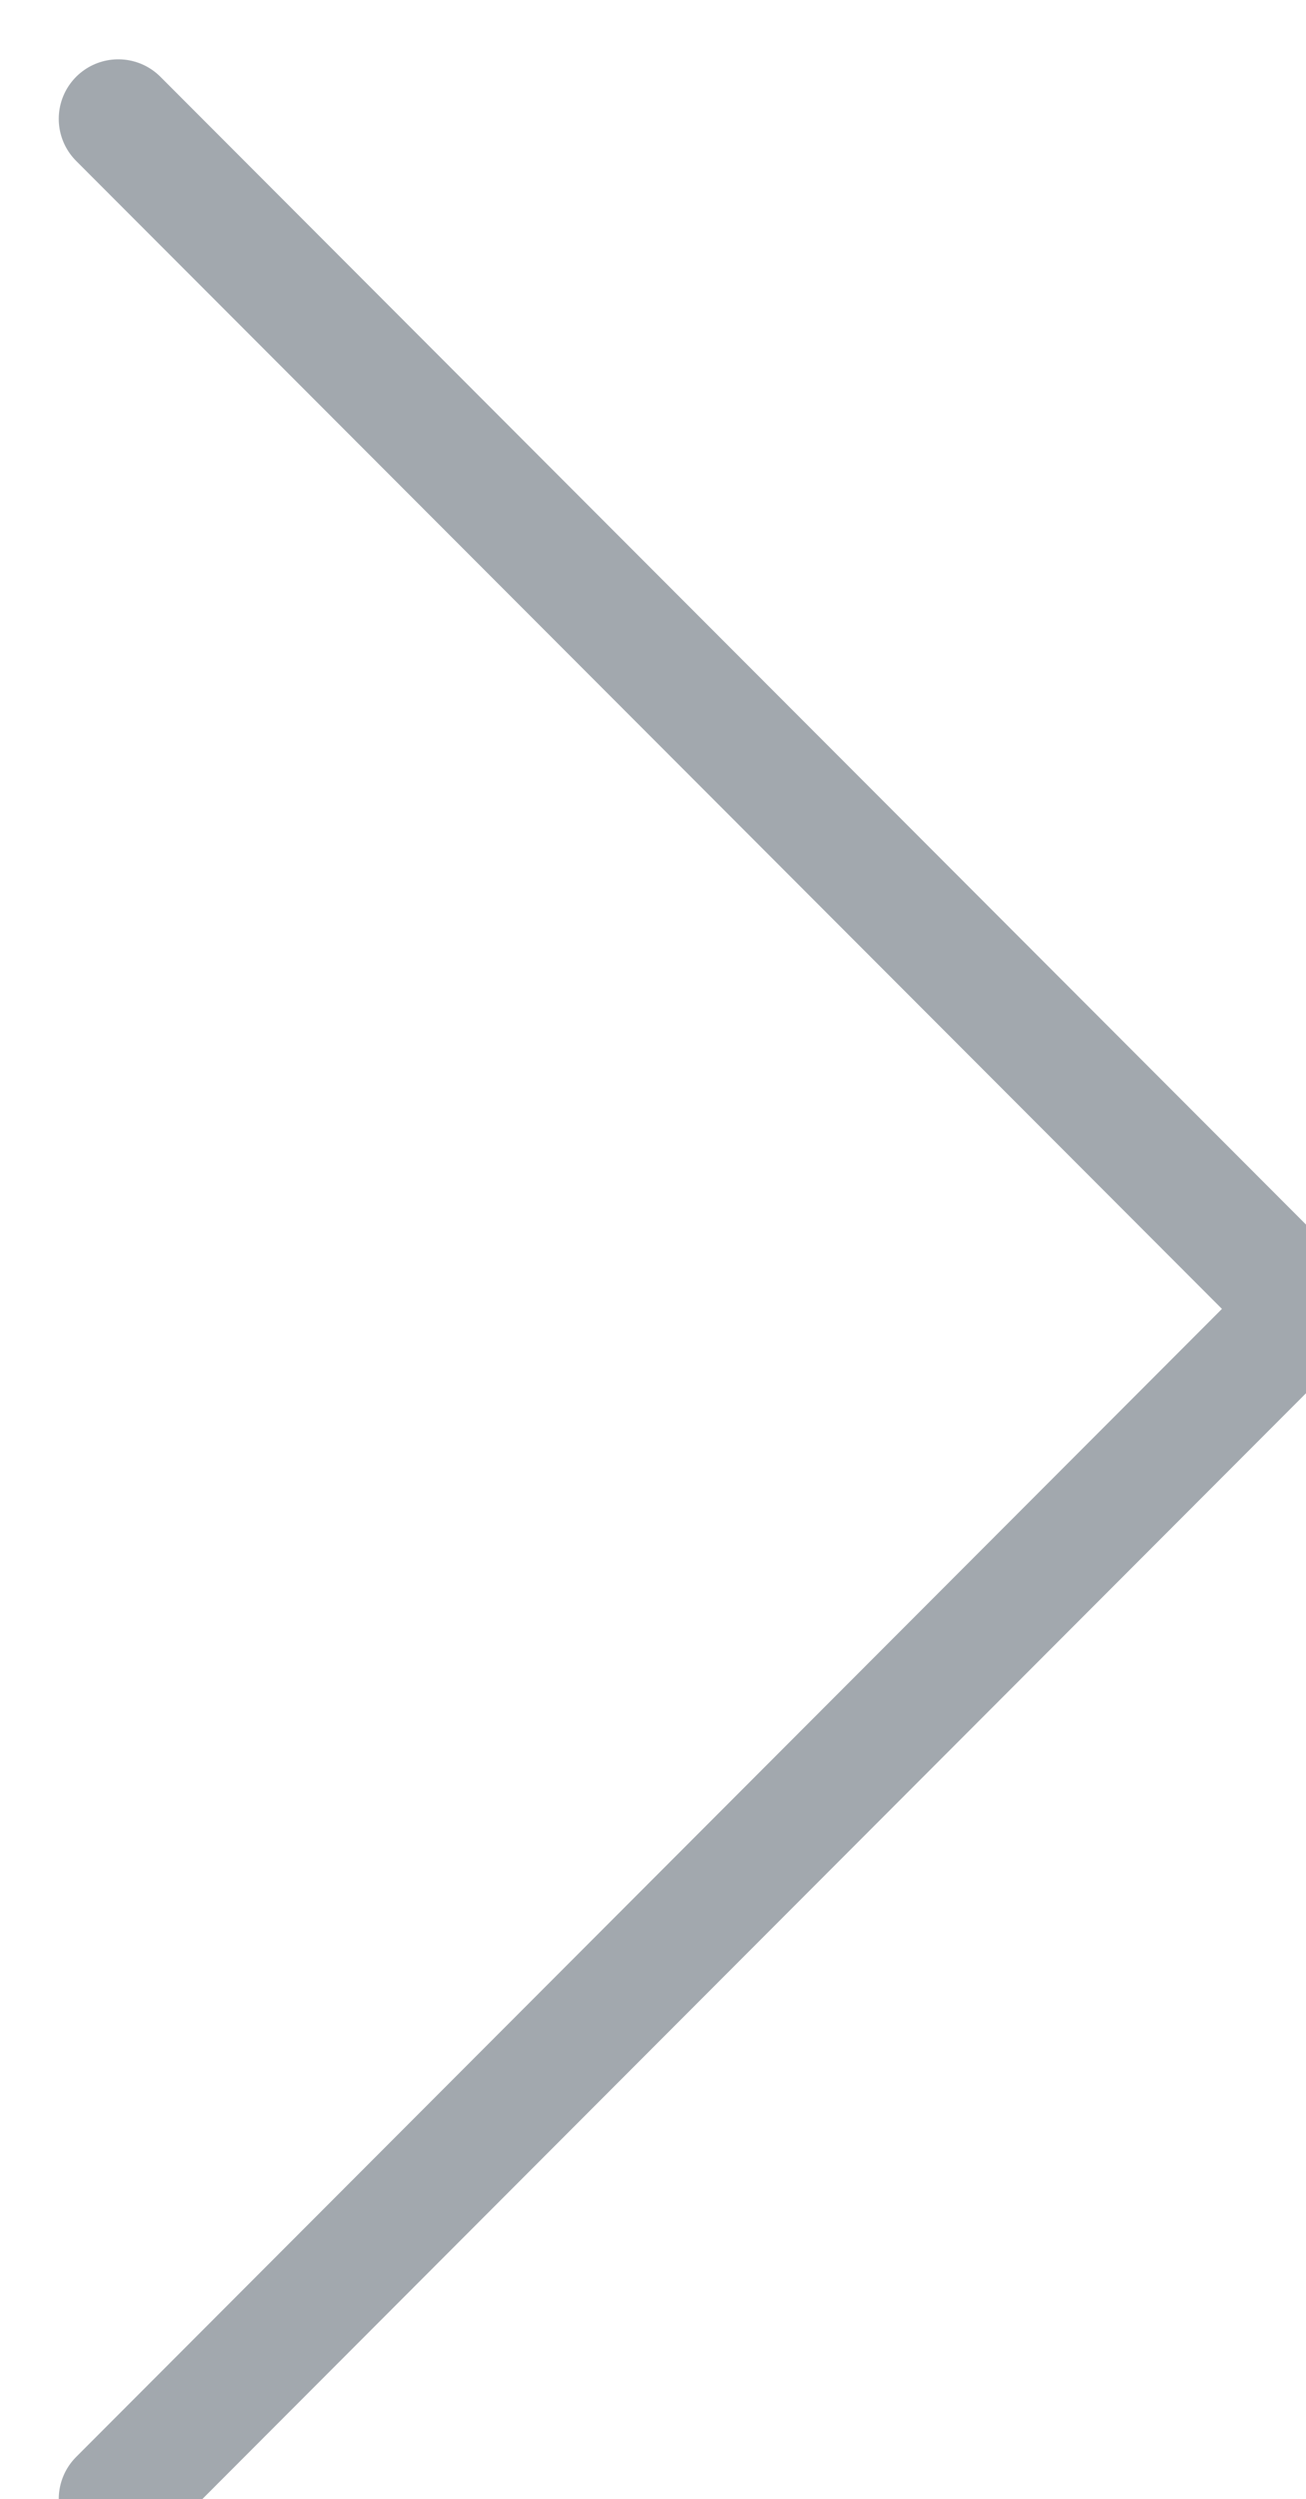 <svg xmlns="http://www.w3.org/2000/svg" preserveAspectRatio="xMidYMid" width="21.94" height="41.97" viewBox="0 0 21.94 41.97"><defs><style>.cls-1 { stroke: #a2a8ae; stroke-linecap: round; stroke-linejoin: round; stroke-width: 2px; fill: none; fill-rule: evenodd; }</style></defs><path d="M1.987 1.996l19.954 19.985-19.954 19.986" class="cls-1"/></svg>